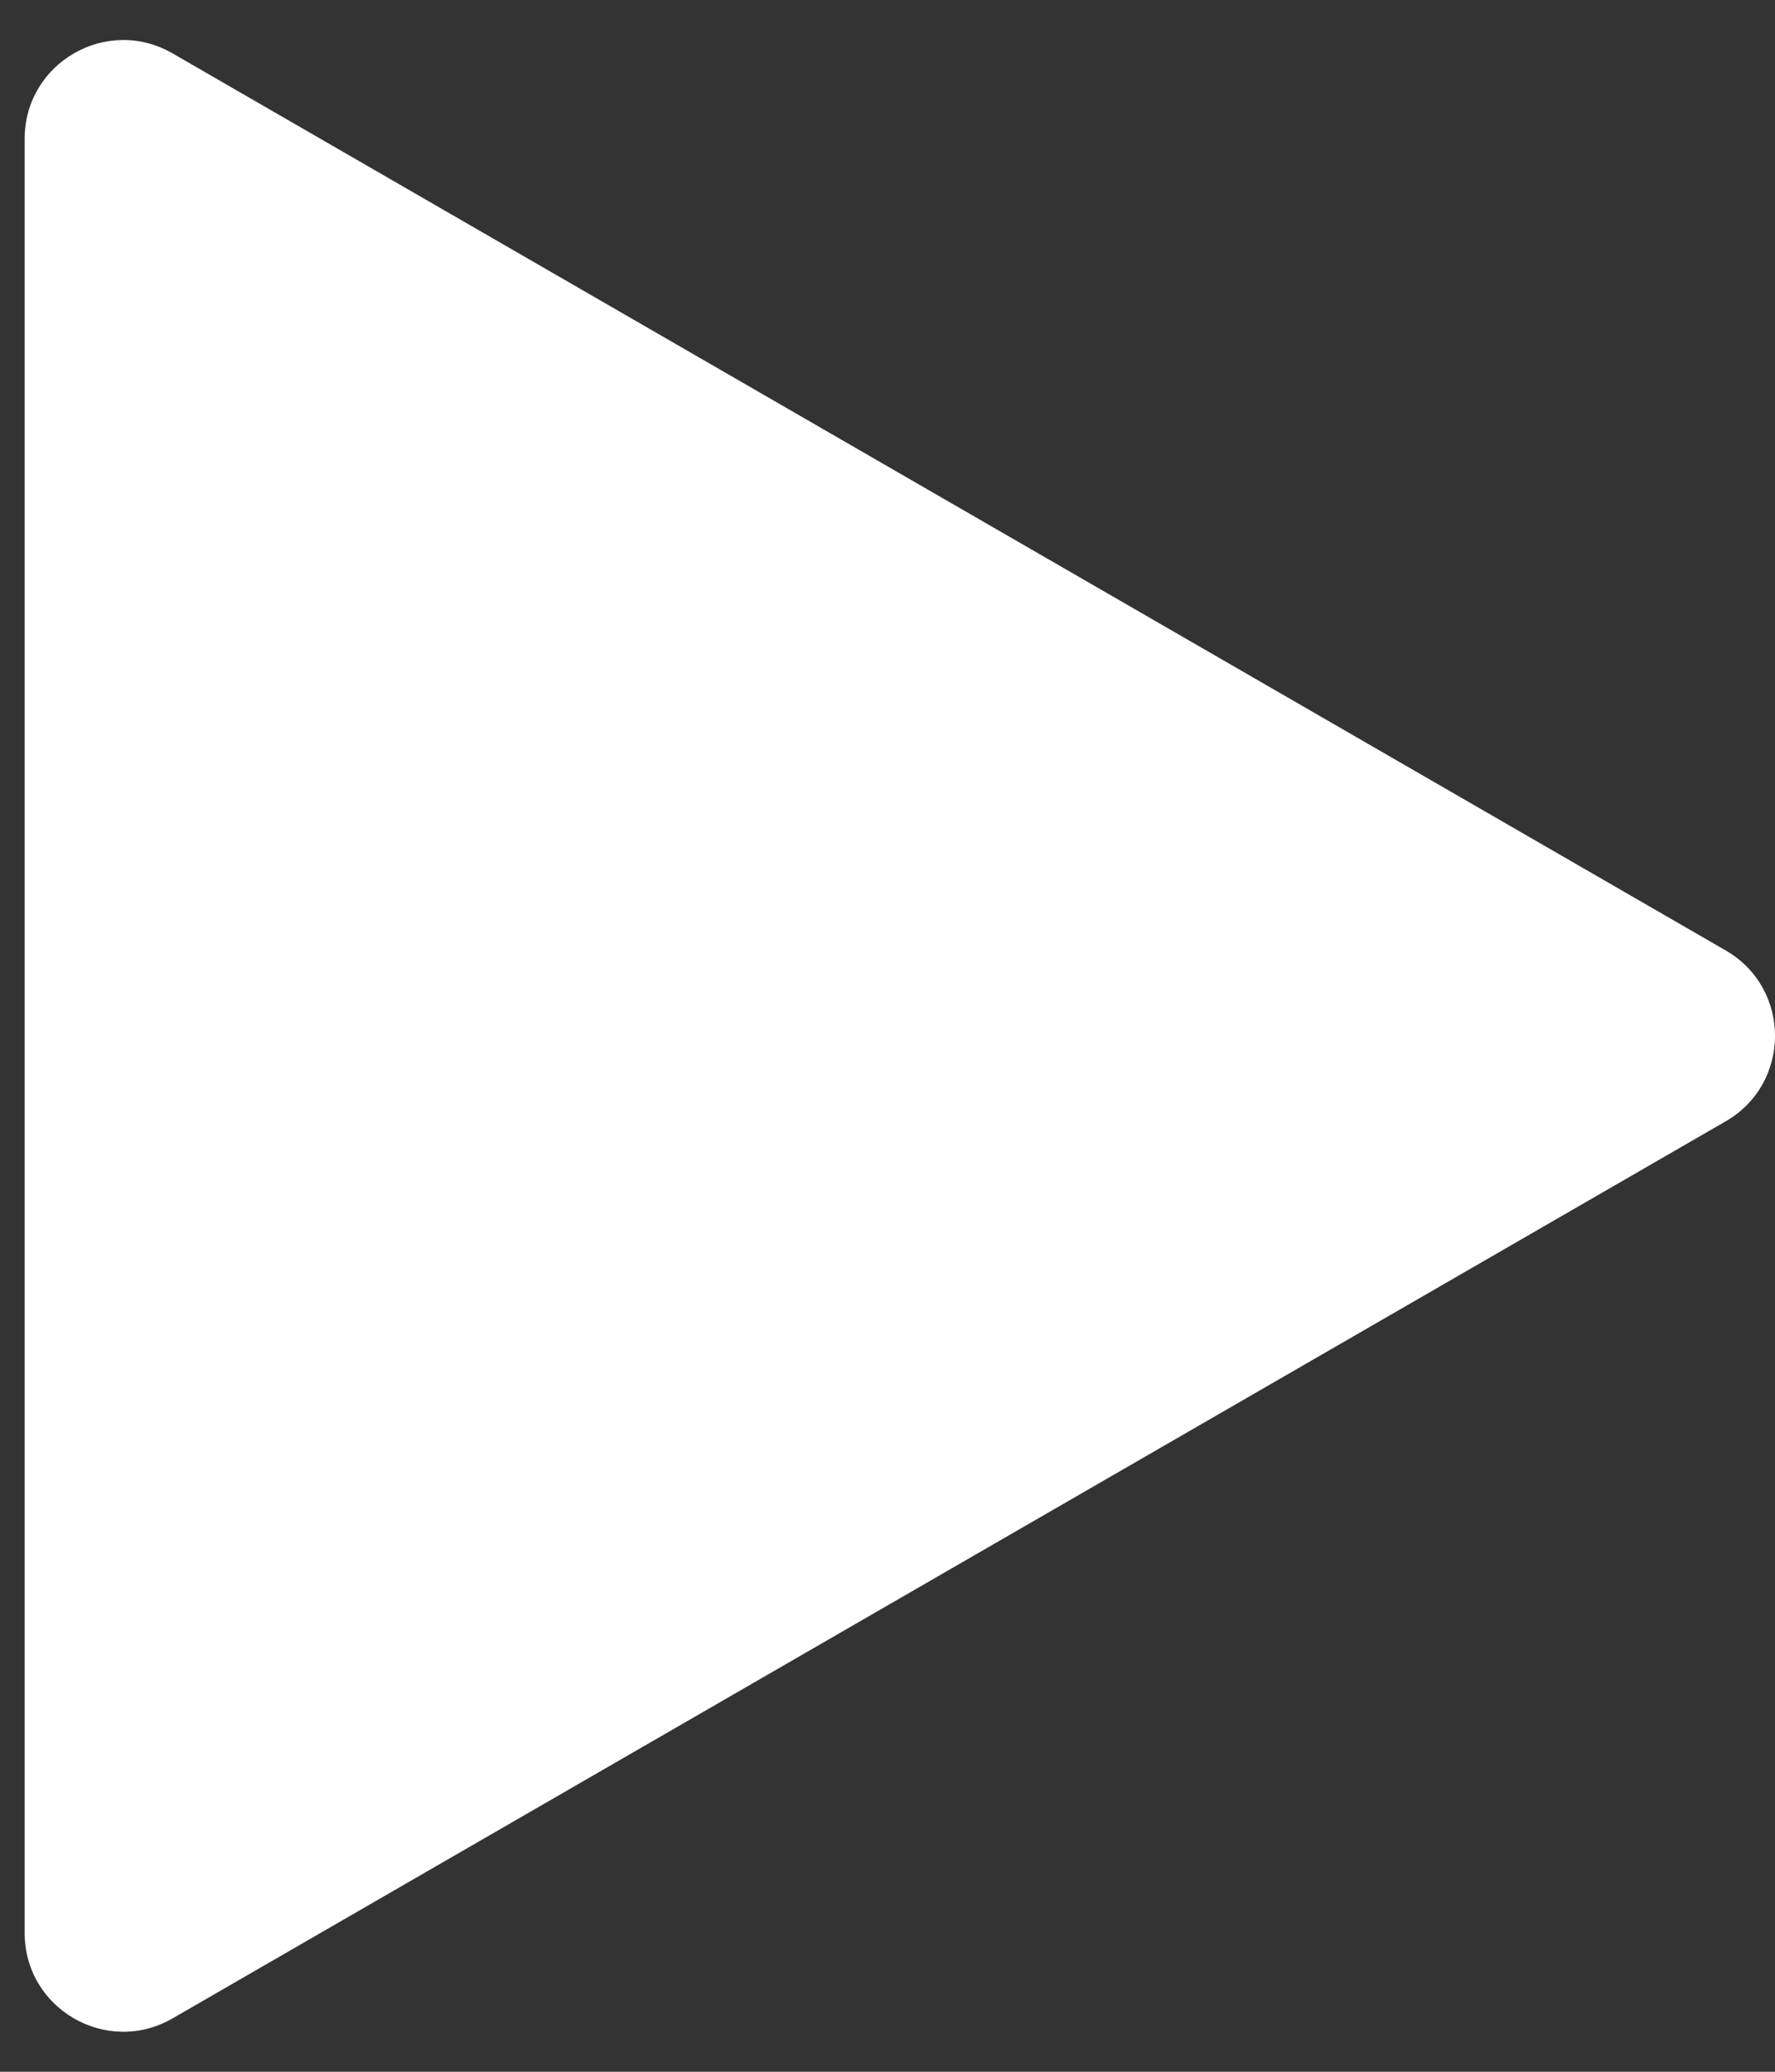 <svg width="18" height="21" viewBox="0 0 18 21" fill="none" xmlns="http://www.w3.org/2000/svg">
<rect x="0" y="0" width="18" height="21" fill="#333333" stroke="none"/>
<path id="Polygon 3" d="M17.5 9.634C18.167 10.019 18.167 10.981 17.5 11.366L1.75 20.459C1.083 20.844 0.25 20.363 0.25 19.593L0.25 1.407C0.25 0.637 1.083 0.156 1.75 0.541L17.5 9.634Z" fill="white"/>
</svg>
